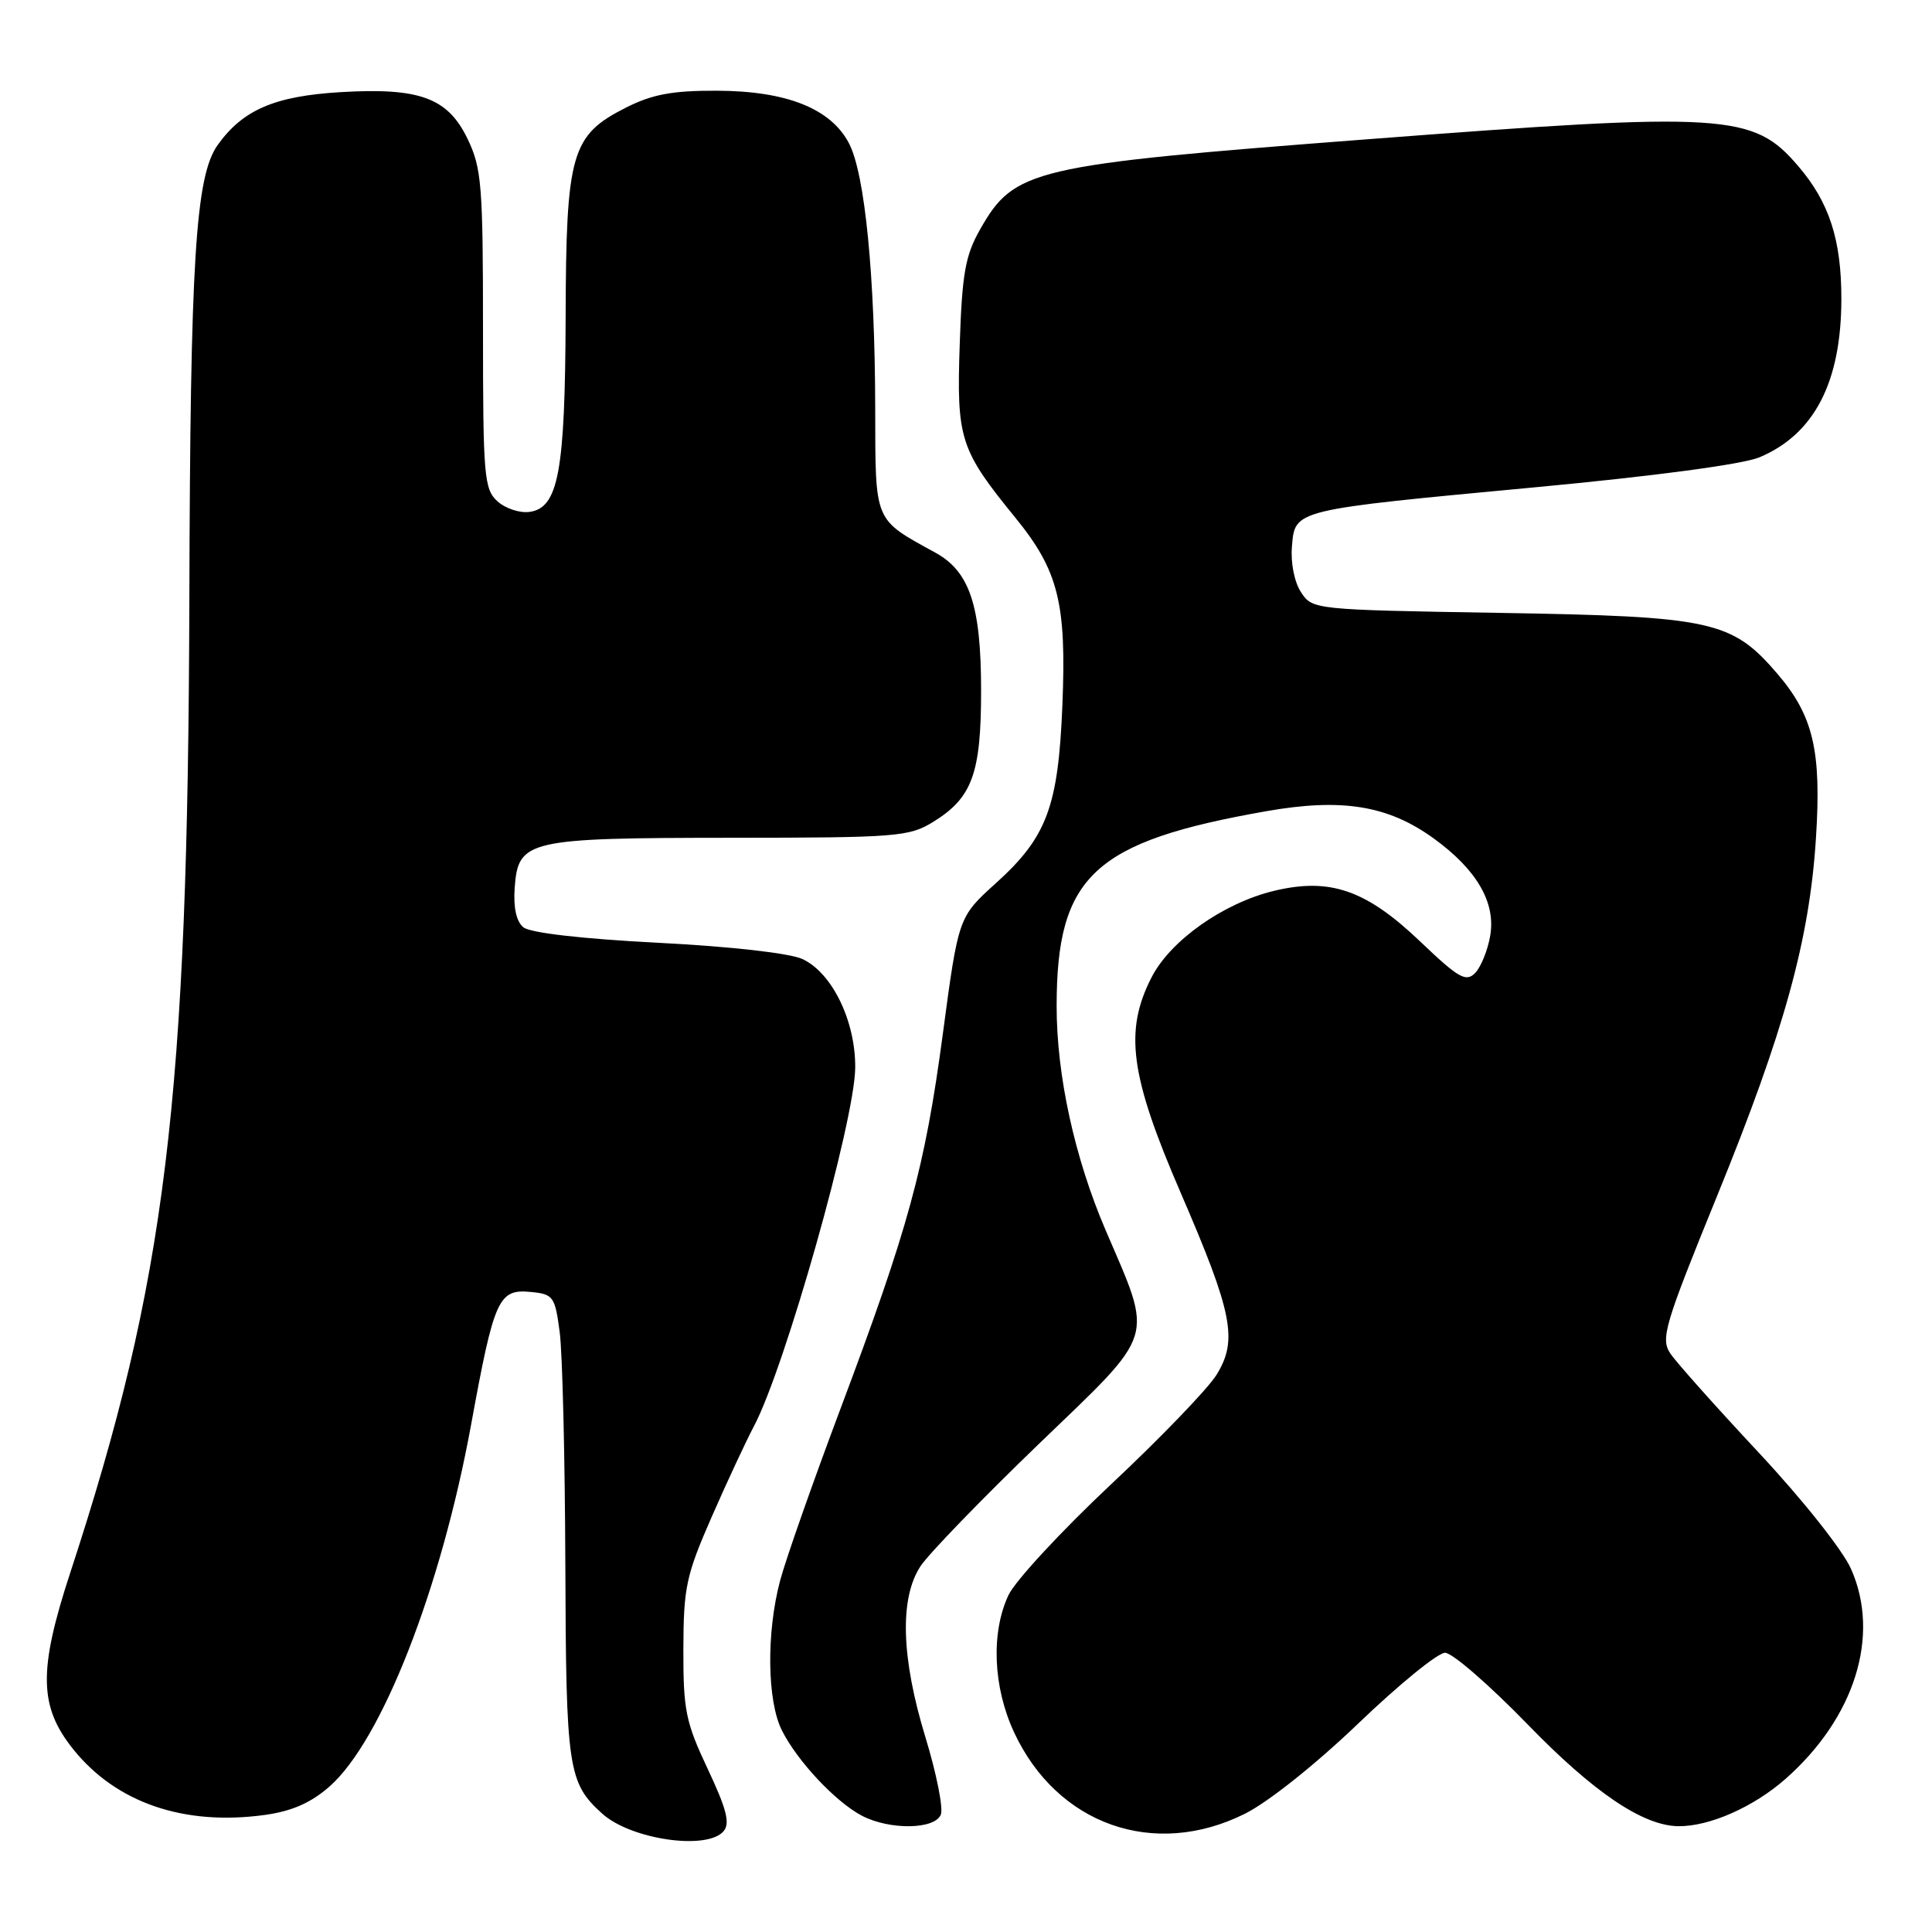 <?xml version="1.0" encoding="UTF-8" standalone="no"?>
<!DOCTYPE svg PUBLIC "-//W3C//DTD SVG 1.1//EN" "http://www.w3.org/Graphics/SVG/1.1/DTD/svg11.dtd" >
<svg xmlns="http://www.w3.org/2000/svg" xmlns:xlink="http://www.w3.org/1999/xlink" version="1.1" viewBox="0 0 256 256">
 <g >
 <path fill="currentColor"
d=" M 95.89 242.63 C 96.76 241.59 96.27 239.68 93.77 234.38 C 90.85 228.19 90.53 226.60 90.55 218.50 C 90.57 210.33 90.92 208.72 94.30 201.00 C 96.35 196.32 98.87 190.93 99.89 189.00 C 104.01 181.25 113.25 148.55 113.32 141.50 C 113.38 135.32 110.27 128.91 106.33 127.08 C 104.66 126.30 96.79 125.41 87.15 124.92 C 77.10 124.40 70.23 123.61 69.35 122.87 C 68.41 122.10 68.01 120.24 68.20 117.61 C 68.67 111.30 69.83 111.03 96.88 111.01 C 118.86 111.00 120.47 110.87 123.66 108.90 C 128.83 105.71 130.00 102.49 130.00 91.52 C 130.00 80.27 128.50 75.73 123.94 73.23 C 115.74 68.72 116.00 69.34 115.97 54.18 C 115.94 36.57 114.61 23.09 112.52 19.04 C 110.12 14.39 104.26 12.05 94.96 12.02 C 89.10 12.00 86.43 12.50 82.96 14.25 C 75.69 17.92 75.01 20.27 74.95 42.00 C 74.88 62.50 74.00 67.29 70.17 67.83 C 68.88 68.01 66.97 67.38 65.92 66.43 C 64.14 64.82 64.00 63.12 64.00 43.66 C 64.00 24.47 63.82 22.26 61.94 18.37 C 59.32 12.95 55.59 11.59 45.12 12.21 C 36.40 12.73 32.17 14.55 28.84 19.22 C 25.90 23.35 25.21 34.47 25.09 79.34 C 24.91 145.96 22.02 169.58 9.32 208.36 C 5.06 221.35 5.15 226.13 9.73 231.82 C 15.42 238.89 24.39 241.96 35.09 240.49 C 38.68 239.99 41.19 238.89 43.65 236.73 C 50.57 230.66 58.45 210.51 62.43 188.74 C 65.48 172.05 66.05 170.78 70.32 171.19 C 73.32 171.48 73.54 171.78 74.16 176.50 C 74.53 179.25 74.86 193.11 74.91 207.30 C 75.00 234.44 75.27 236.22 79.79 240.31 C 83.60 243.76 93.74 245.22 95.89 242.63 Z  M 164.94 240.34 C 168.04 238.80 174.36 233.76 180.01 228.34 C 185.37 223.20 190.52 219.00 191.48 219.00 C 192.43 219.00 197.33 223.25 202.37 228.44 C 211.15 237.50 217.69 241.92 222.38 241.98 C 226.50 242.03 232.34 239.45 236.57 235.73 C 245.77 227.63 249.19 216.73 245.28 207.91 C 244.18 205.41 238.85 198.70 233.05 192.49 C 227.40 186.44 222.12 180.53 221.33 179.35 C 220.02 177.37 220.53 175.63 227.56 158.38 C 236.43 136.61 239.76 124.55 240.62 111.10 C 241.37 99.51 240.28 94.86 235.54 89.31 C 229.48 82.24 226.93 81.68 198.71 81.21 C 174.08 80.80 173.90 80.78 172.39 78.47 C 171.51 77.13 171.00 74.57 171.19 72.39 C 171.59 67.50 171.30 67.58 203.50 64.56 C 219.27 63.08 230.93 61.52 233.13 60.60 C 240.41 57.54 243.98 50.63 243.99 39.62 C 244.00 31.79 242.39 26.81 238.29 22.03 C 232.29 15.01 228.88 14.80 180.85 18.48 C 136.66 21.87 134.42 22.39 129.86 30.41 C 127.91 33.85 127.48 36.25 127.17 45.60 C 126.74 58.18 127.19 59.58 134.55 68.61 C 140.25 75.61 141.33 79.93 140.77 93.50 C 140.22 106.90 138.71 110.93 131.99 117.00 C 127.00 121.50 127.00 121.50 124.93 137.00 C 122.55 154.79 120.39 162.67 111.27 186.93 C 107.67 196.52 104.11 206.65 103.37 209.43 C 101.53 216.35 101.64 225.38 103.61 229.30 C 105.67 233.38 110.72 238.76 114.20 240.59 C 117.90 242.52 123.90 242.43 124.67 240.43 C 125.00 239.56 124.08 234.95 122.62 230.18 C 119.40 219.63 119.18 211.76 121.98 207.52 C 123.06 205.88 130.09 198.62 137.60 191.38 C 153.36 176.21 152.85 177.83 146.49 162.98 C 142.38 153.38 140.00 142.47 140.01 133.29 C 140.02 116.06 144.94 111.50 167.78 107.49 C 177.83 105.72 183.93 106.72 189.98 111.10 C 195.69 115.24 198.22 119.60 197.46 124.00 C 197.13 125.92 196.23 128.14 195.46 128.93 C 194.25 130.17 193.26 129.60 188.19 124.76 C 181.02 117.92 176.24 116.26 168.82 118.04 C 162.13 119.65 155.09 124.61 152.59 129.50 C 148.94 136.61 149.74 142.53 156.42 157.99 C 163.35 174.01 164.05 177.57 161.19 182.18 C 160.06 184.01 153.77 190.54 147.21 196.69 C 140.65 202.85 134.55 209.44 133.64 211.34 C 131.29 216.30 131.58 223.55 134.37 229.54 C 140.07 241.79 152.92 246.33 164.94 240.34 Z "/>
</g>
</svg>